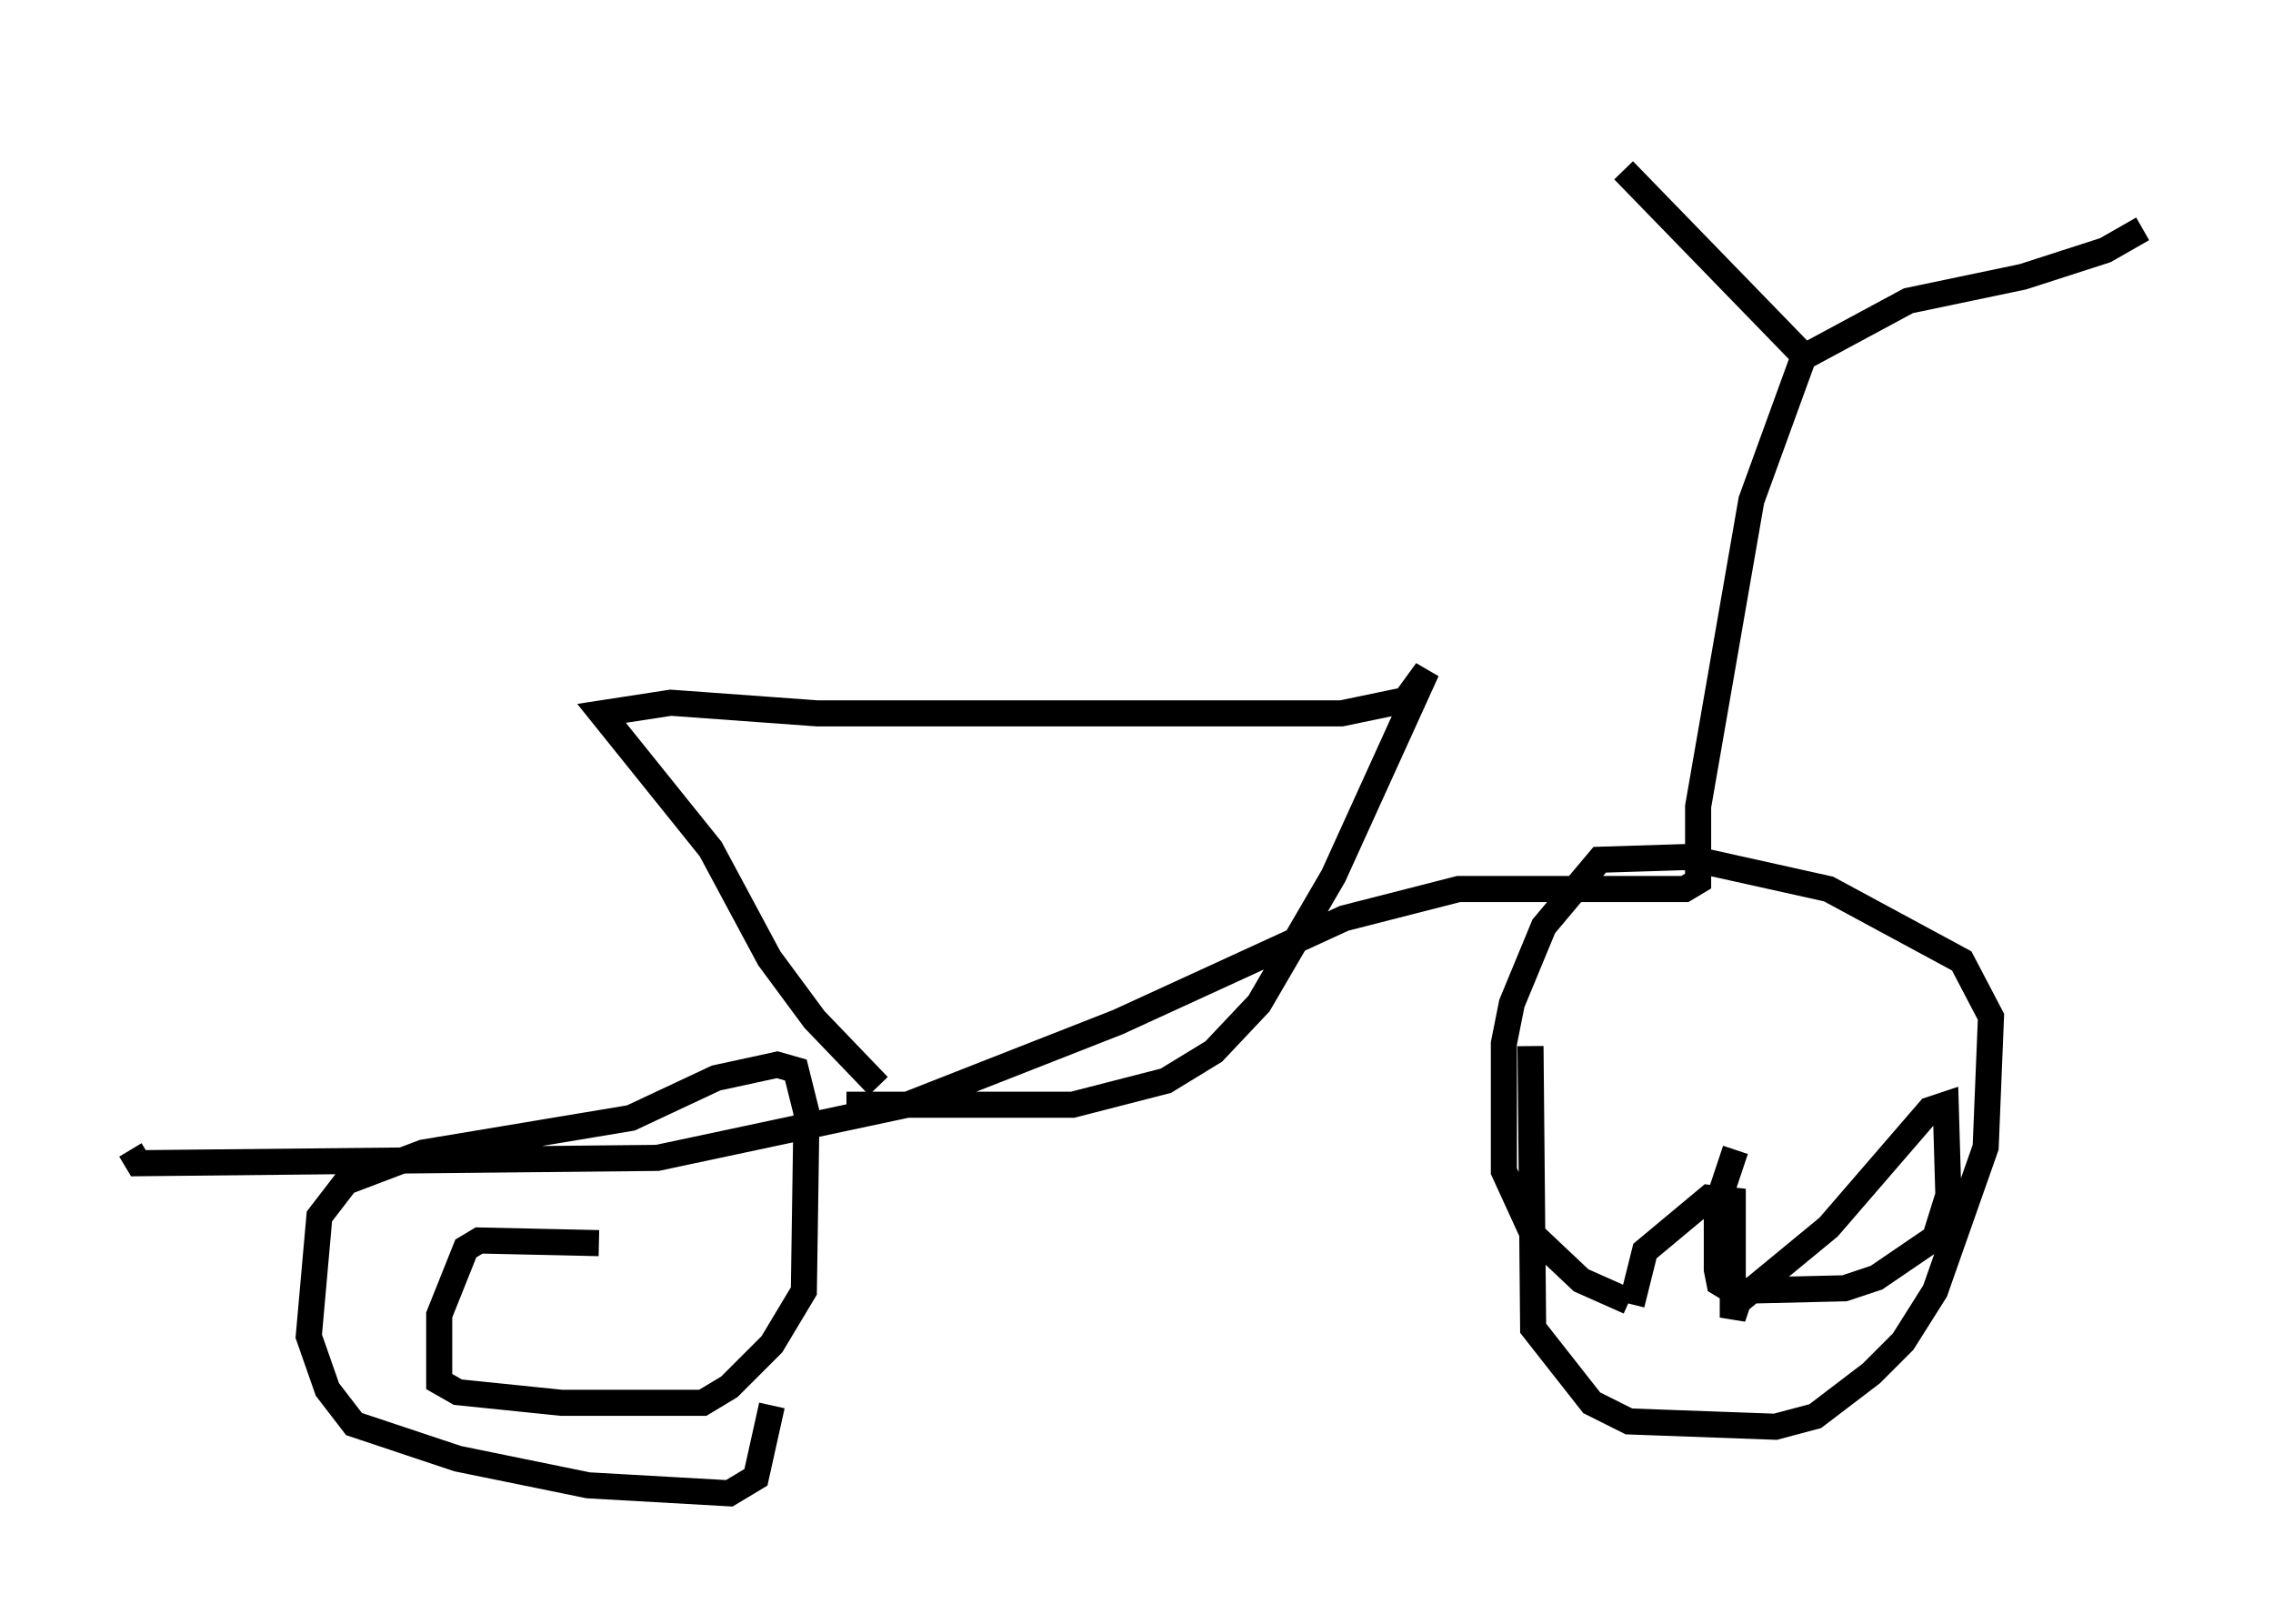 <?xml version="1.0" encoding="utf-8" ?>
<svg baseProfile="full" height="62.267" version="1.1" width="87.176" xmlns="http://www.w3.org/2000/svg" xmlns:ev="http://www.w3.org/2001/xml-events" xmlns:xlink="http://www.w3.org/1999/xlink"><defs /><rect fill="white" height="62.267" width="87.176" x="0" y="0" /><path d="M61.249, 5 m1.021, 1.531 l6.942, 7.146 3.981, -2.144 l4.39, -0.919 3.165, -1.021 l1.429, -0.817 m-12.965, 4.798 l-2.042, 5.615 -2.042, 11.74 l0.0, 2.858 -0.51, 0.306 l-8.677, 0.0 -4.39, 1.123 l-8.677, 3.981 -8.065, 3.165 l-9.596, 2.042 -19.906, 0.204 l-0.306, -0.51 m28.686, -2.45 l-2.45, -2.552 -1.735, -2.348 l-2.246, -4.185 -4.185, -5.206 l2.654, -0.408 5.615, 0.408 l20.111, 0.0 2.45, -0.51 l0.817, -1.123 -3.573, 7.861 l-2.858, 4.9 -1.735, 1.838 l-1.838, 1.123 -3.573, 0.919 l-8.677, 0.0 m-9.494, 5.308 l-4.594, -0.102 -0.51, 0.306 l-1.021, 2.552 0.0, 2.552 l0.715, 0.408 3.981, 0.408 l5.41, 0.0 1.021, -0.613 l1.633, -1.633 1.225, -2.042 l0.102, -6.84 -0.408, -1.633 l-0.715, -0.204 -2.348, 0.51 l-3.267, 1.531 -7.963, 1.327 l-2.96, 1.123 -1.021, 1.327 l-0.408, 4.594 0.715, 2.042 l1.021, 1.327 3.981, 1.327 l5.002, 1.021 5.41, 0.306 l1.021, -0.613 0.613, -2.756 m29.094, -13.781 l0.102, 10.821 2.246, 2.858 l1.429, 0.715 5.615, 0.204 l1.531, -0.408 2.144, -1.633 l1.225, -1.225 1.225, -1.94 l1.94, -5.513 0.204, -5.002 l-1.123, -2.144 -5.104, -2.756 l-5.513, -1.225 -3.267, 0.102 l-2.144, 2.552 -1.225, 2.96 l-0.306, 1.531 0.0, 4.9 l1.123, 2.45 1.838, 1.735 l1.838, 0.817 m4.083, -5.819 l-0.715, 2.144 0.0, 2.45 l0.102, 0.51 0.51, 0.306 l4.288, -0.102 1.225, -0.408 l2.246, -1.531 0.51, -1.633 l-0.102, -3.471 -0.613, 0.204 l-3.879, 4.492 -3.471, 2.858 l-0.204, 0.613 0.0, -4.492 l-0.919, -0.102 -2.45, 2.042 l-0.51, 2.042 " fill="none" stroke="black" stroke-width="1" /></svg>